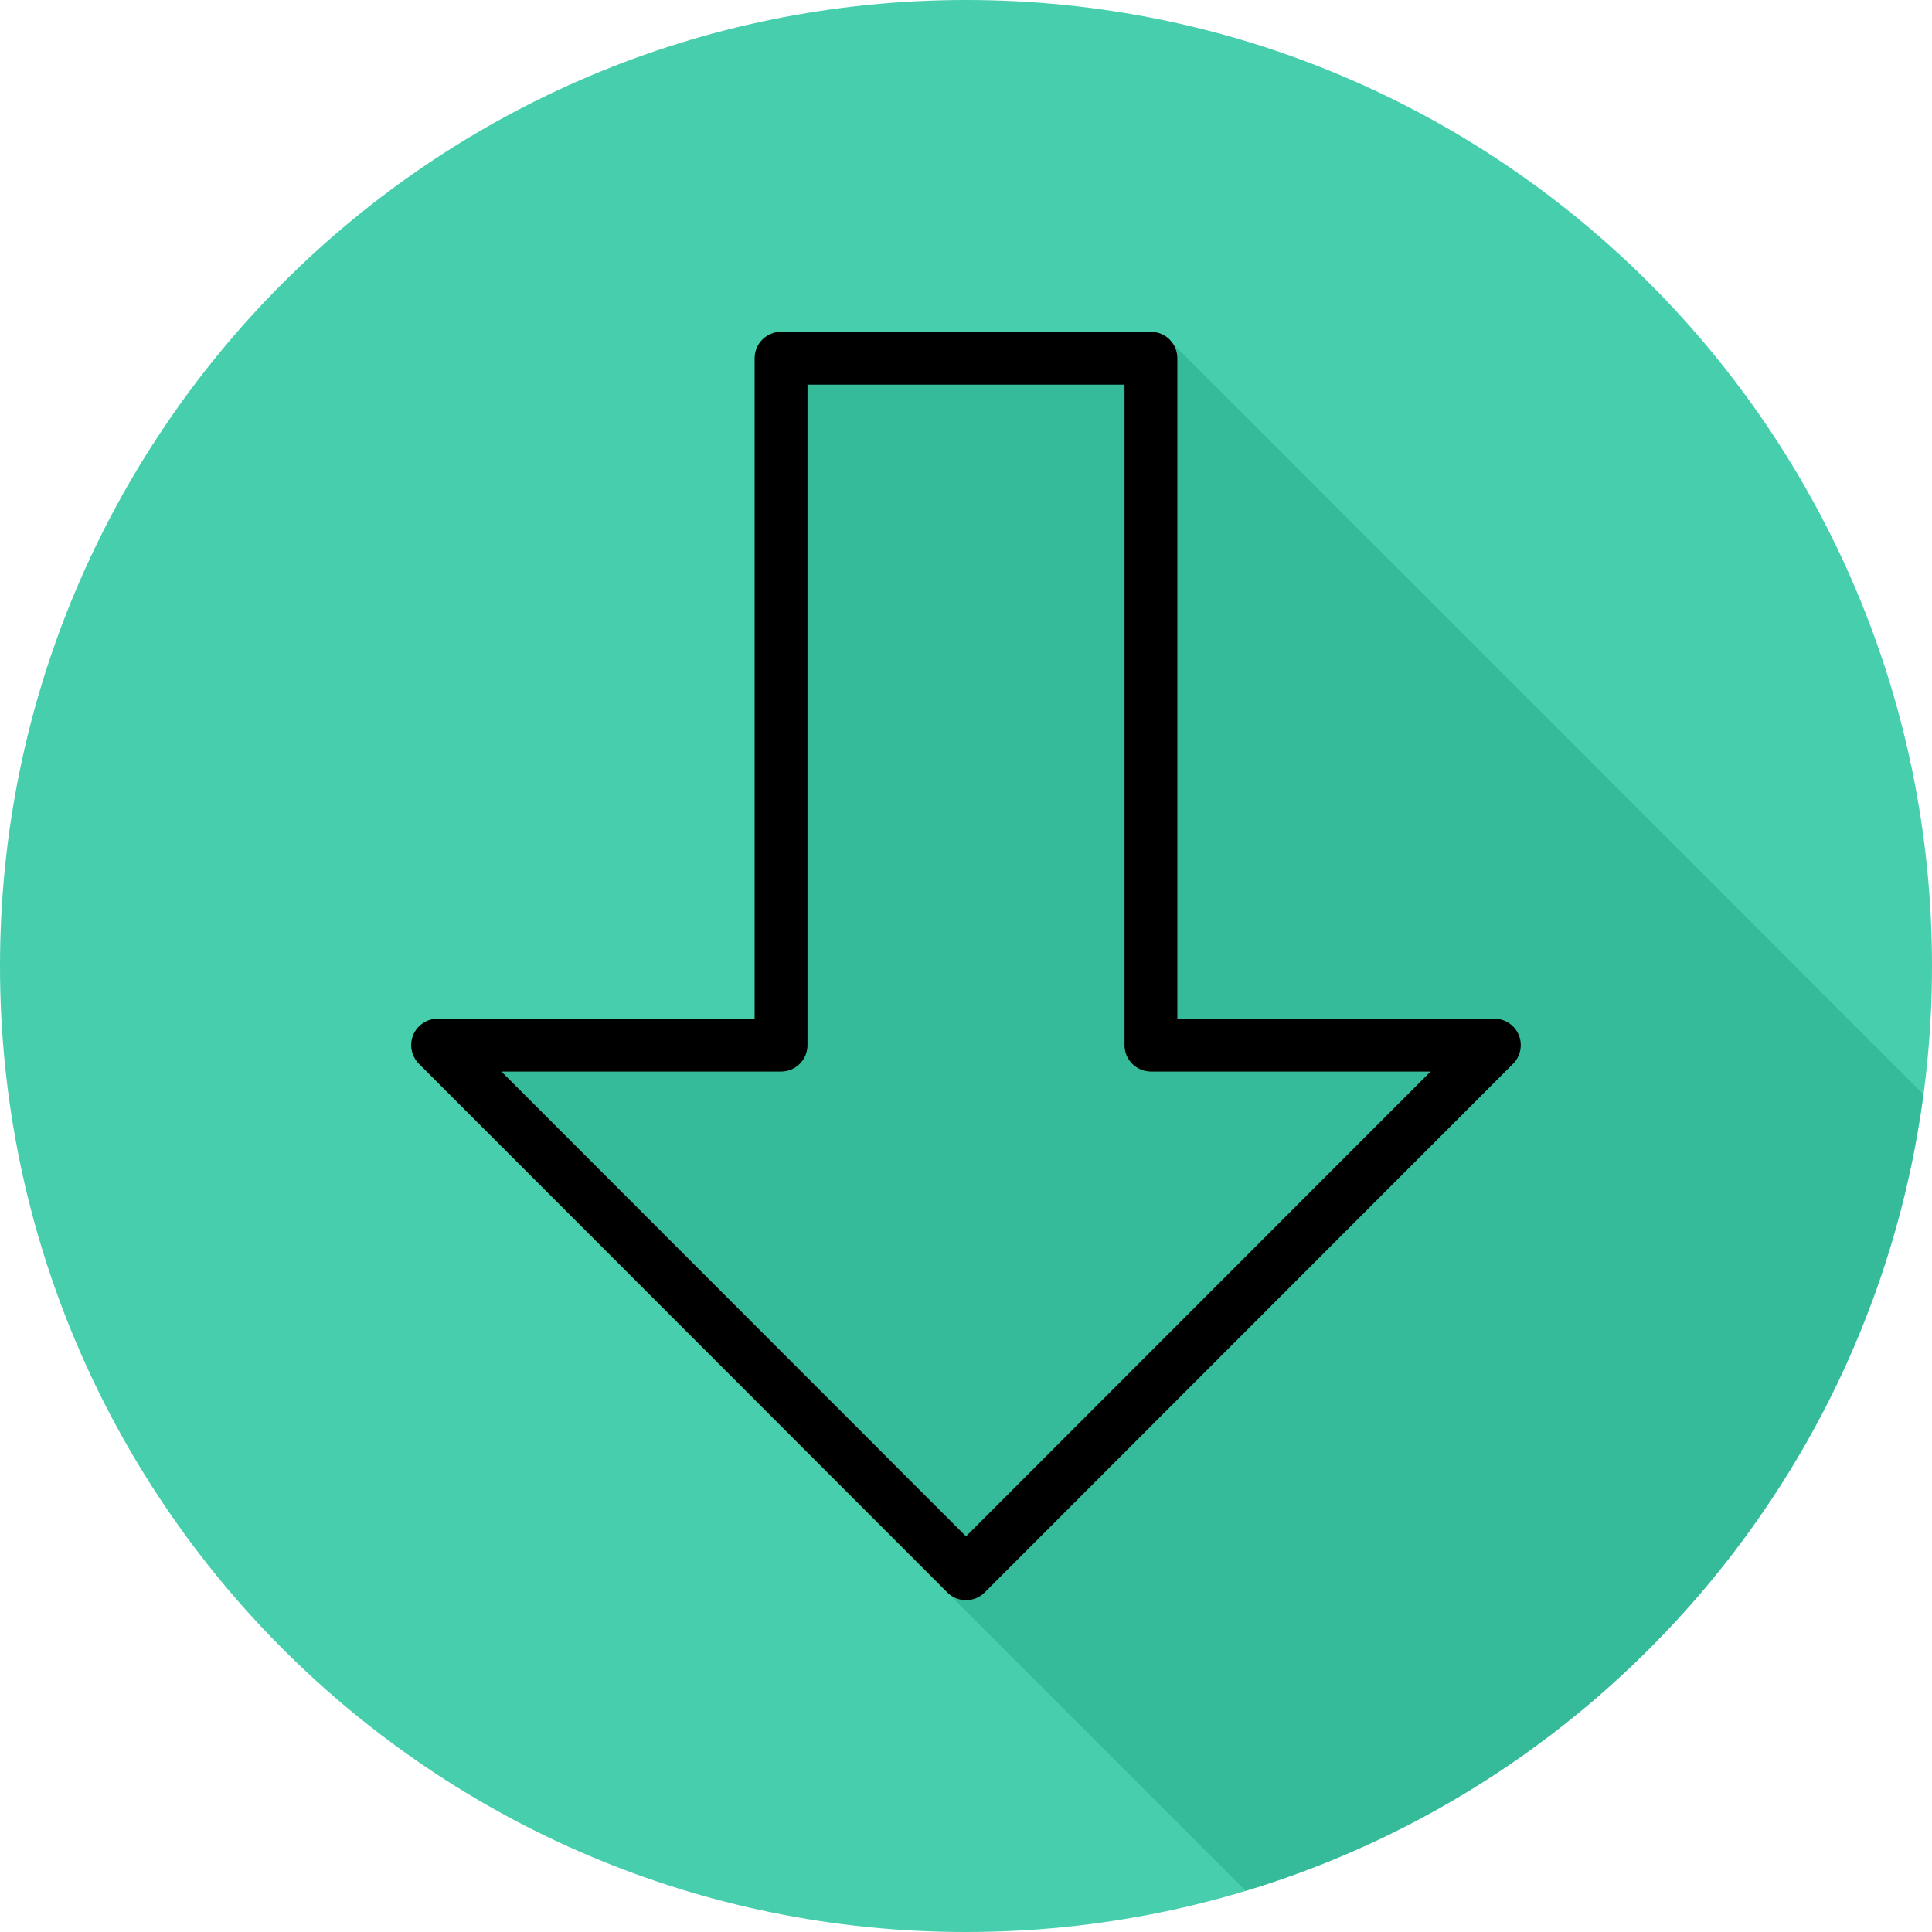 <?xml version="1.0" encoding="iso-8859-1"?>
<!-- Uploaded to: SVG Repo, www.svgrepo.com, Generator: SVG Repo Mixer Tools -->
<svg height="800px" width="800px" version="1.1" id="Layer_1" xmlns="http://www.w3.org/2000/svg"
	xmlns:xlink="http://www.w3.org/1999/xlink" viewBox="0 0 512 512" xml:space="preserve">
	<path style="fill:#47CEAC;" d="M0,256.006C0,397.402,114.606,512.004,255.996,512C397.394,512.004,512,397.402,512,256.006
	C512.009,114.61,397.394,0,255.996,0C114.606,0,0,114.614,0,256.006z" />
	<path style="fill:#36BB9A;" d="M509.685,290.004c-0.137-0.117-198.544-198.699-199.124-199.124
	c-1.274-1.739-3.232-2.942-5.553-2.942h-98.016c-3.867,0-7.002,3.132-7.002,7.002v175.028h-84.014c-2.831,0-5.385,1.702-6.468,4.321
	c-1.084,2.619-0.485,5.627,1.515,7.63c0,0,140.023,140.091,140.025,140.092c0,0,1.493,1.493,1.494,1.494
	c0,0,76.207,76.208,76.209,76.21l1.353,1.353C424.853,472.461,496.35,390.441,509.685,290.004z" />
	<path style="fill:#000000;" d="M402.491,274.289c-1.084-2.619-3.637-4.321-6.468-4.321h-84.014V94.94
	c0-3.87-3.135-7.002-7.002-7.002h-98.016c-3.867,0-7.002,3.132-7.002,7.002v175.028h-84.014c-2.831,0-5.385,1.702-6.468,4.321
	c-1.084,2.619-0.485,5.627,1.515,7.63l140.022,140.092c1.316,1.313,3.098,2.051,4.954,2.051c1.856,0,3.637-0.738,4.954-2.051
	l140.022-140.092C402.976,279.916,403.574,276.908,402.491,274.289z M256,407.154L132.875,283.97h74.117
	c3.867,0,7.002-3.132,7.002-7.002V101.94h84.014v175.028c0,3.87,3.135,7.002,7.002,7.002h74.117L256,407.154z" />
</svg>